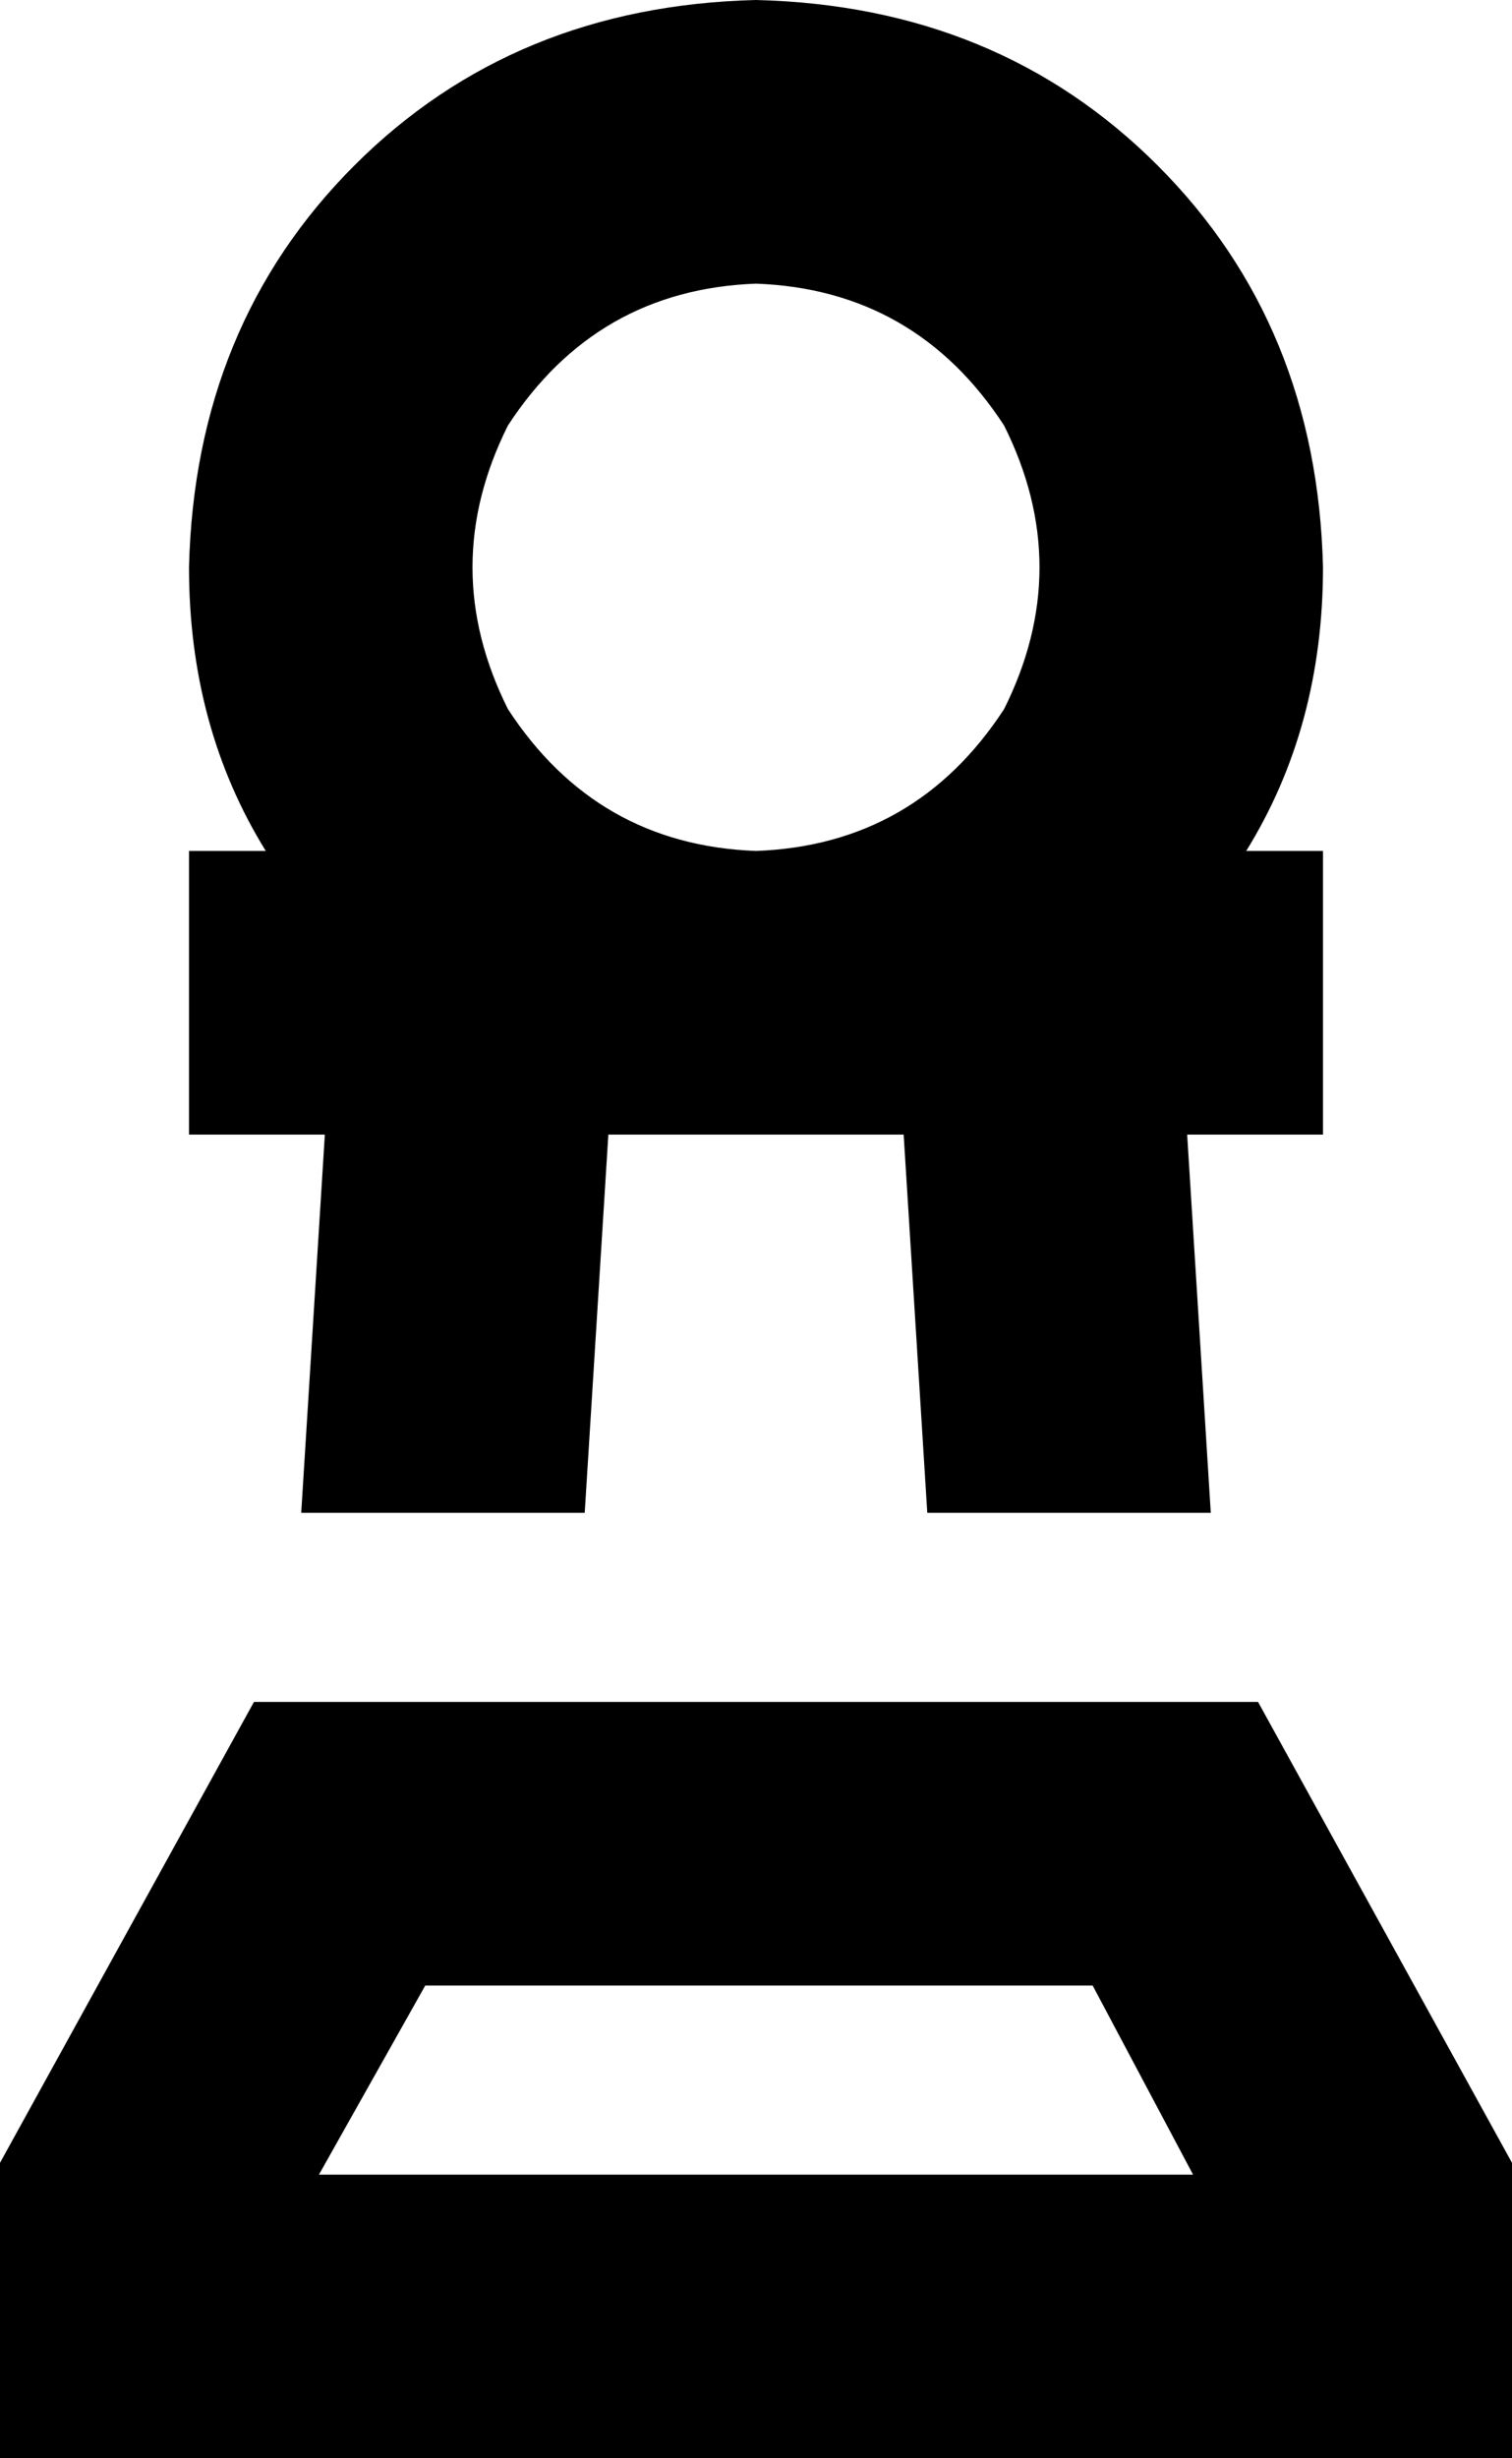<svg xmlns="http://www.w3.org/2000/svg" viewBox="0 0 256 416">
    <path d="M 128 48 Q 155 49 170 72 Q 182 96 170 120 Q 155 143 128 144 Q 101 143 86 120 Q 74 96 86 72 Q 101 49 128 48 L 128 48 Z M 201 192 L 224 192 L 224 144 L 211 144 Q 224 123 224 96 Q 223 55 196 28 Q 169 1 128 0 Q 87 1 60 28 Q 33 55 32 96 Q 32 123 45 144 L 32 144 L 32 192 L 55 192 L 51 256 L 99 256 L 103 192 L 128 192 L 153 192 L 157 256 L 205 256 L 201 192 L 201 192 Z M 54 368 L 72 336 L 185 336 L 202 368 L 54 368 L 54 368 Z M 256 366 L 213 288 L 43 288 L 0 366 L 0 368 L 0 416 L 48 416 L 208 416 L 256 416 L 256 368 L 256 366 L 256 366 Z"/>
</svg>
